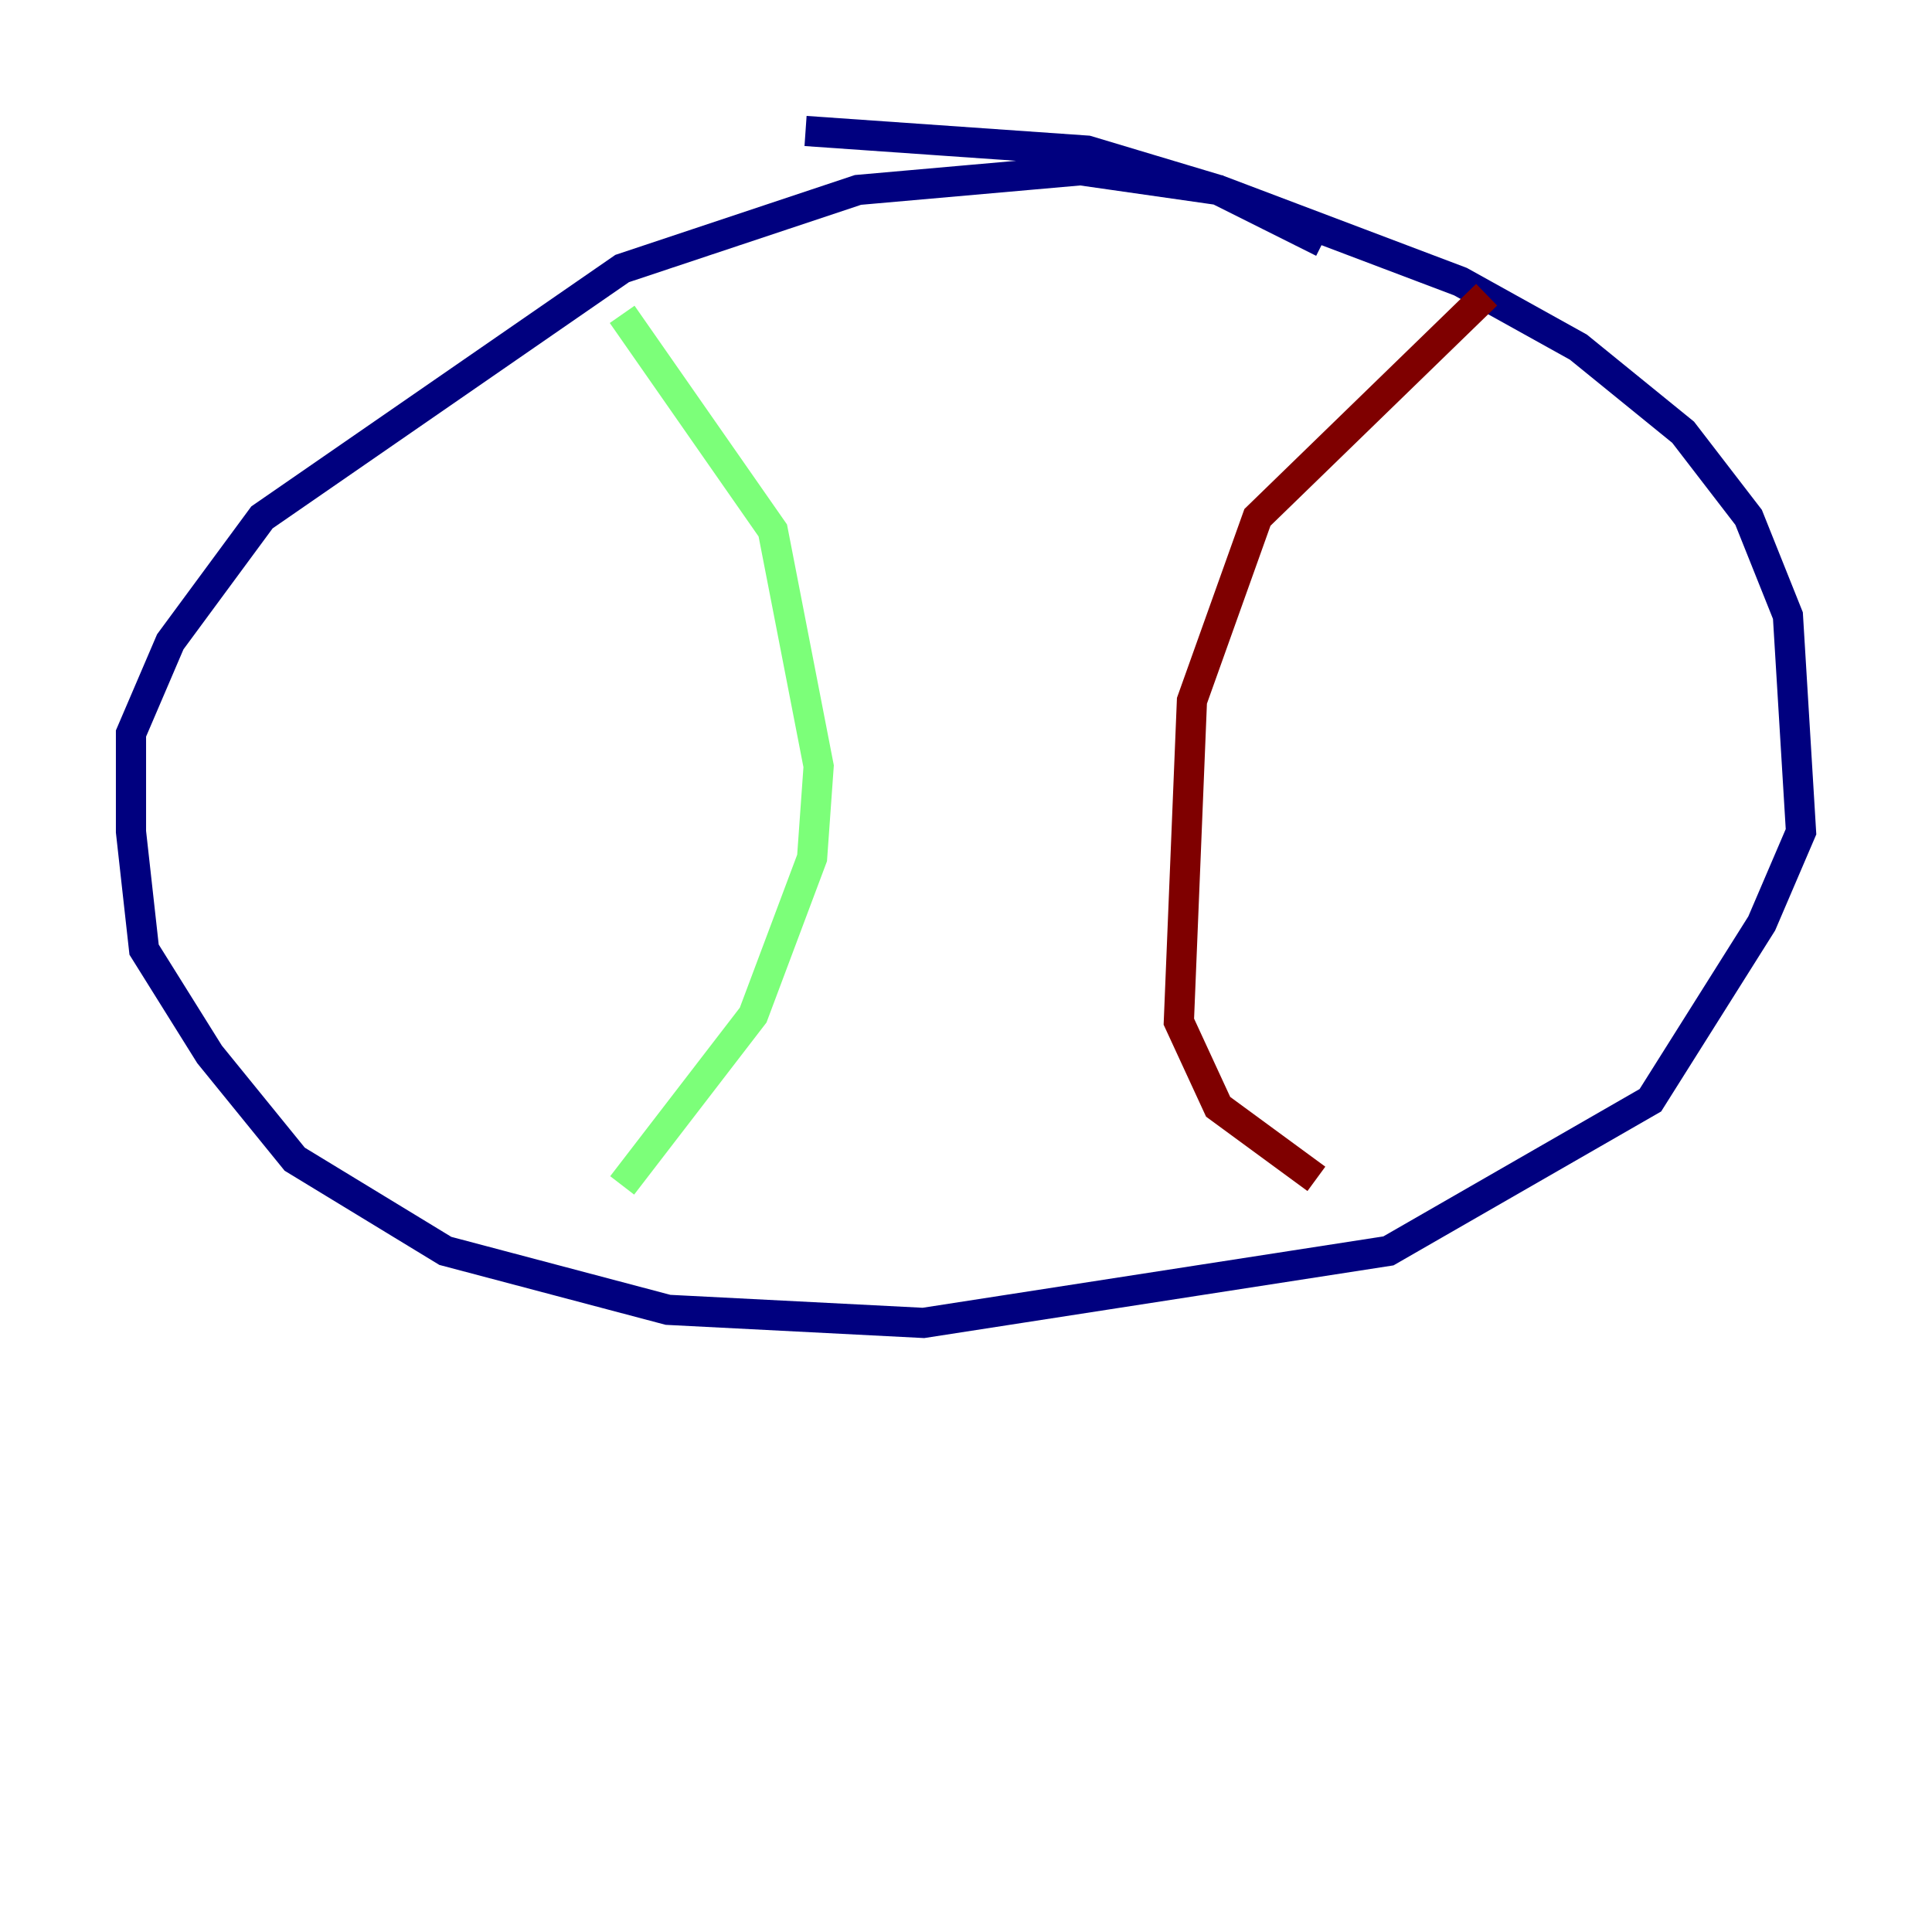 <?xml version="1.0" encoding="utf-8" ?>
<svg baseProfile="tiny" height="128" version="1.2" viewBox="0,0,128,128" width="128" xmlns="http://www.w3.org/2000/svg" xmlns:ev="http://www.w3.org/2001/xml-events" xmlns:xlink="http://www.w3.org/1999/xlink"><defs /><polyline fill="none" points="87.647,16.054 80.705,12.583 71.593,11.281 56.841,12.583 41.22,17.79 17.356,34.278 11.281,42.522 8.678,48.597 8.678,55.105 9.546,62.915 13.885,69.858 19.525,76.8 29.505,82.875 44.258,86.78 61.18,87.647 91.986,82.875 109.342,72.895 116.719,61.18 119.322,55.105 118.454,40.786 115.851,34.278 111.512,28.637 104.57,22.997 96.759,18.658 80.705,12.583 72.027,9.98 53.37,8.678" stroke="#00007f" stroke-width="2" /><polyline fill="none" points="41.22,20.827 51.2,35.146 54.237,50.766 53.803,56.841 49.898,67.254 41.22,78.536" stroke="#7cff79" stroke-width="2" /><polyline fill="none" points="98.495,19.525 83.308,34.278 78.969,46.427 78.102,67.688 80.705,73.329 87.214,78.102" stroke="#7f0000" stroke-width="2" /></svg>